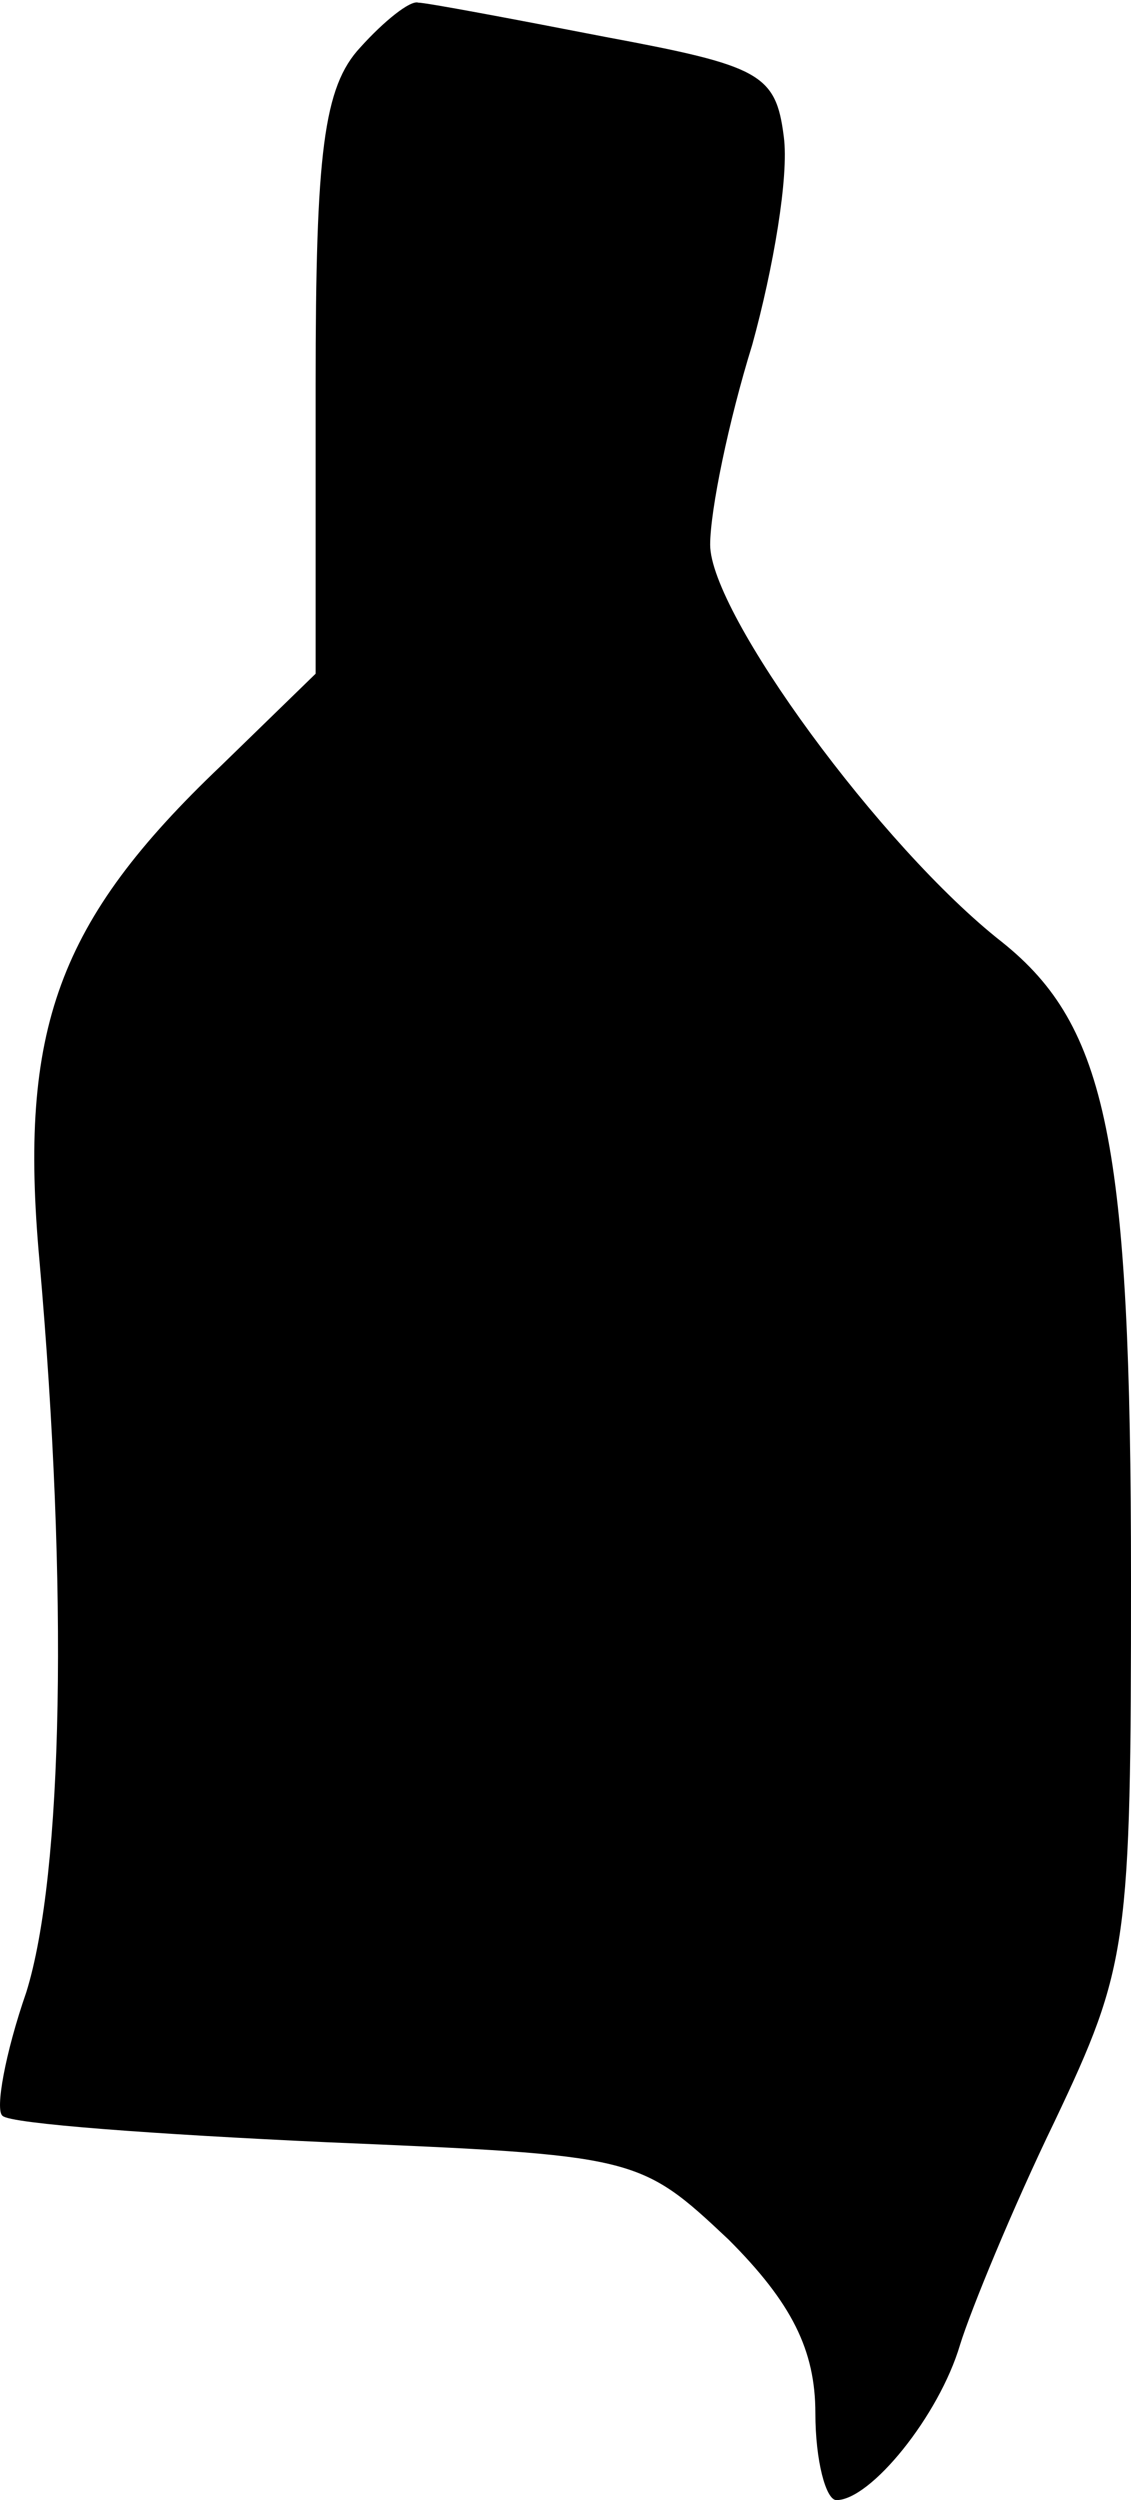 <?xml version="1.0" standalone="no"?>
<!DOCTYPE svg PUBLIC "-//W3C//DTD SVG 20010904//EN"
 "http://www.w3.org/TR/2001/REC-SVG-20010904/DTD/svg10.dtd">
<svg version="1.0" xmlns="http://www.w3.org/2000/svg"
 width="43pt" height="95pt" viewBox="0 0 43 95"
 preserveAspectRatio="xMidYMid meet">
<g transform="translate(0,95) scale(0.1,-0.1)"
fill="#000000" stroke="none">
<path fill="#000000" stroke="none" d="M137 932 c-14 -15 -17 -40 -17 -128 l0
-110 -36 -35 c-62 -59 -77 -100 -69 -188 11 -125 9 -233 -5 -278 -8 -23 -12
-45 -9 -47 3 -3 58 -7 123 -10 118 -5 119 -5 153 -37 24 -24 33 -42 33 -66 0
-18 4 -33 8 -33 13 0 39 32 47 59 4 13 20 52 36 85 28 59 29 67 29 206 0 166
-9 210 -49 242 -46 36 -111 125 -111 151 0 13 7 47 16 76 8 29 14 64 12 79 -3
24 -9 27 -68 38 -36 7 -68 13 -71 13 -3 1 -13 -7 -22 -17z"/>
</g>
</svg>
